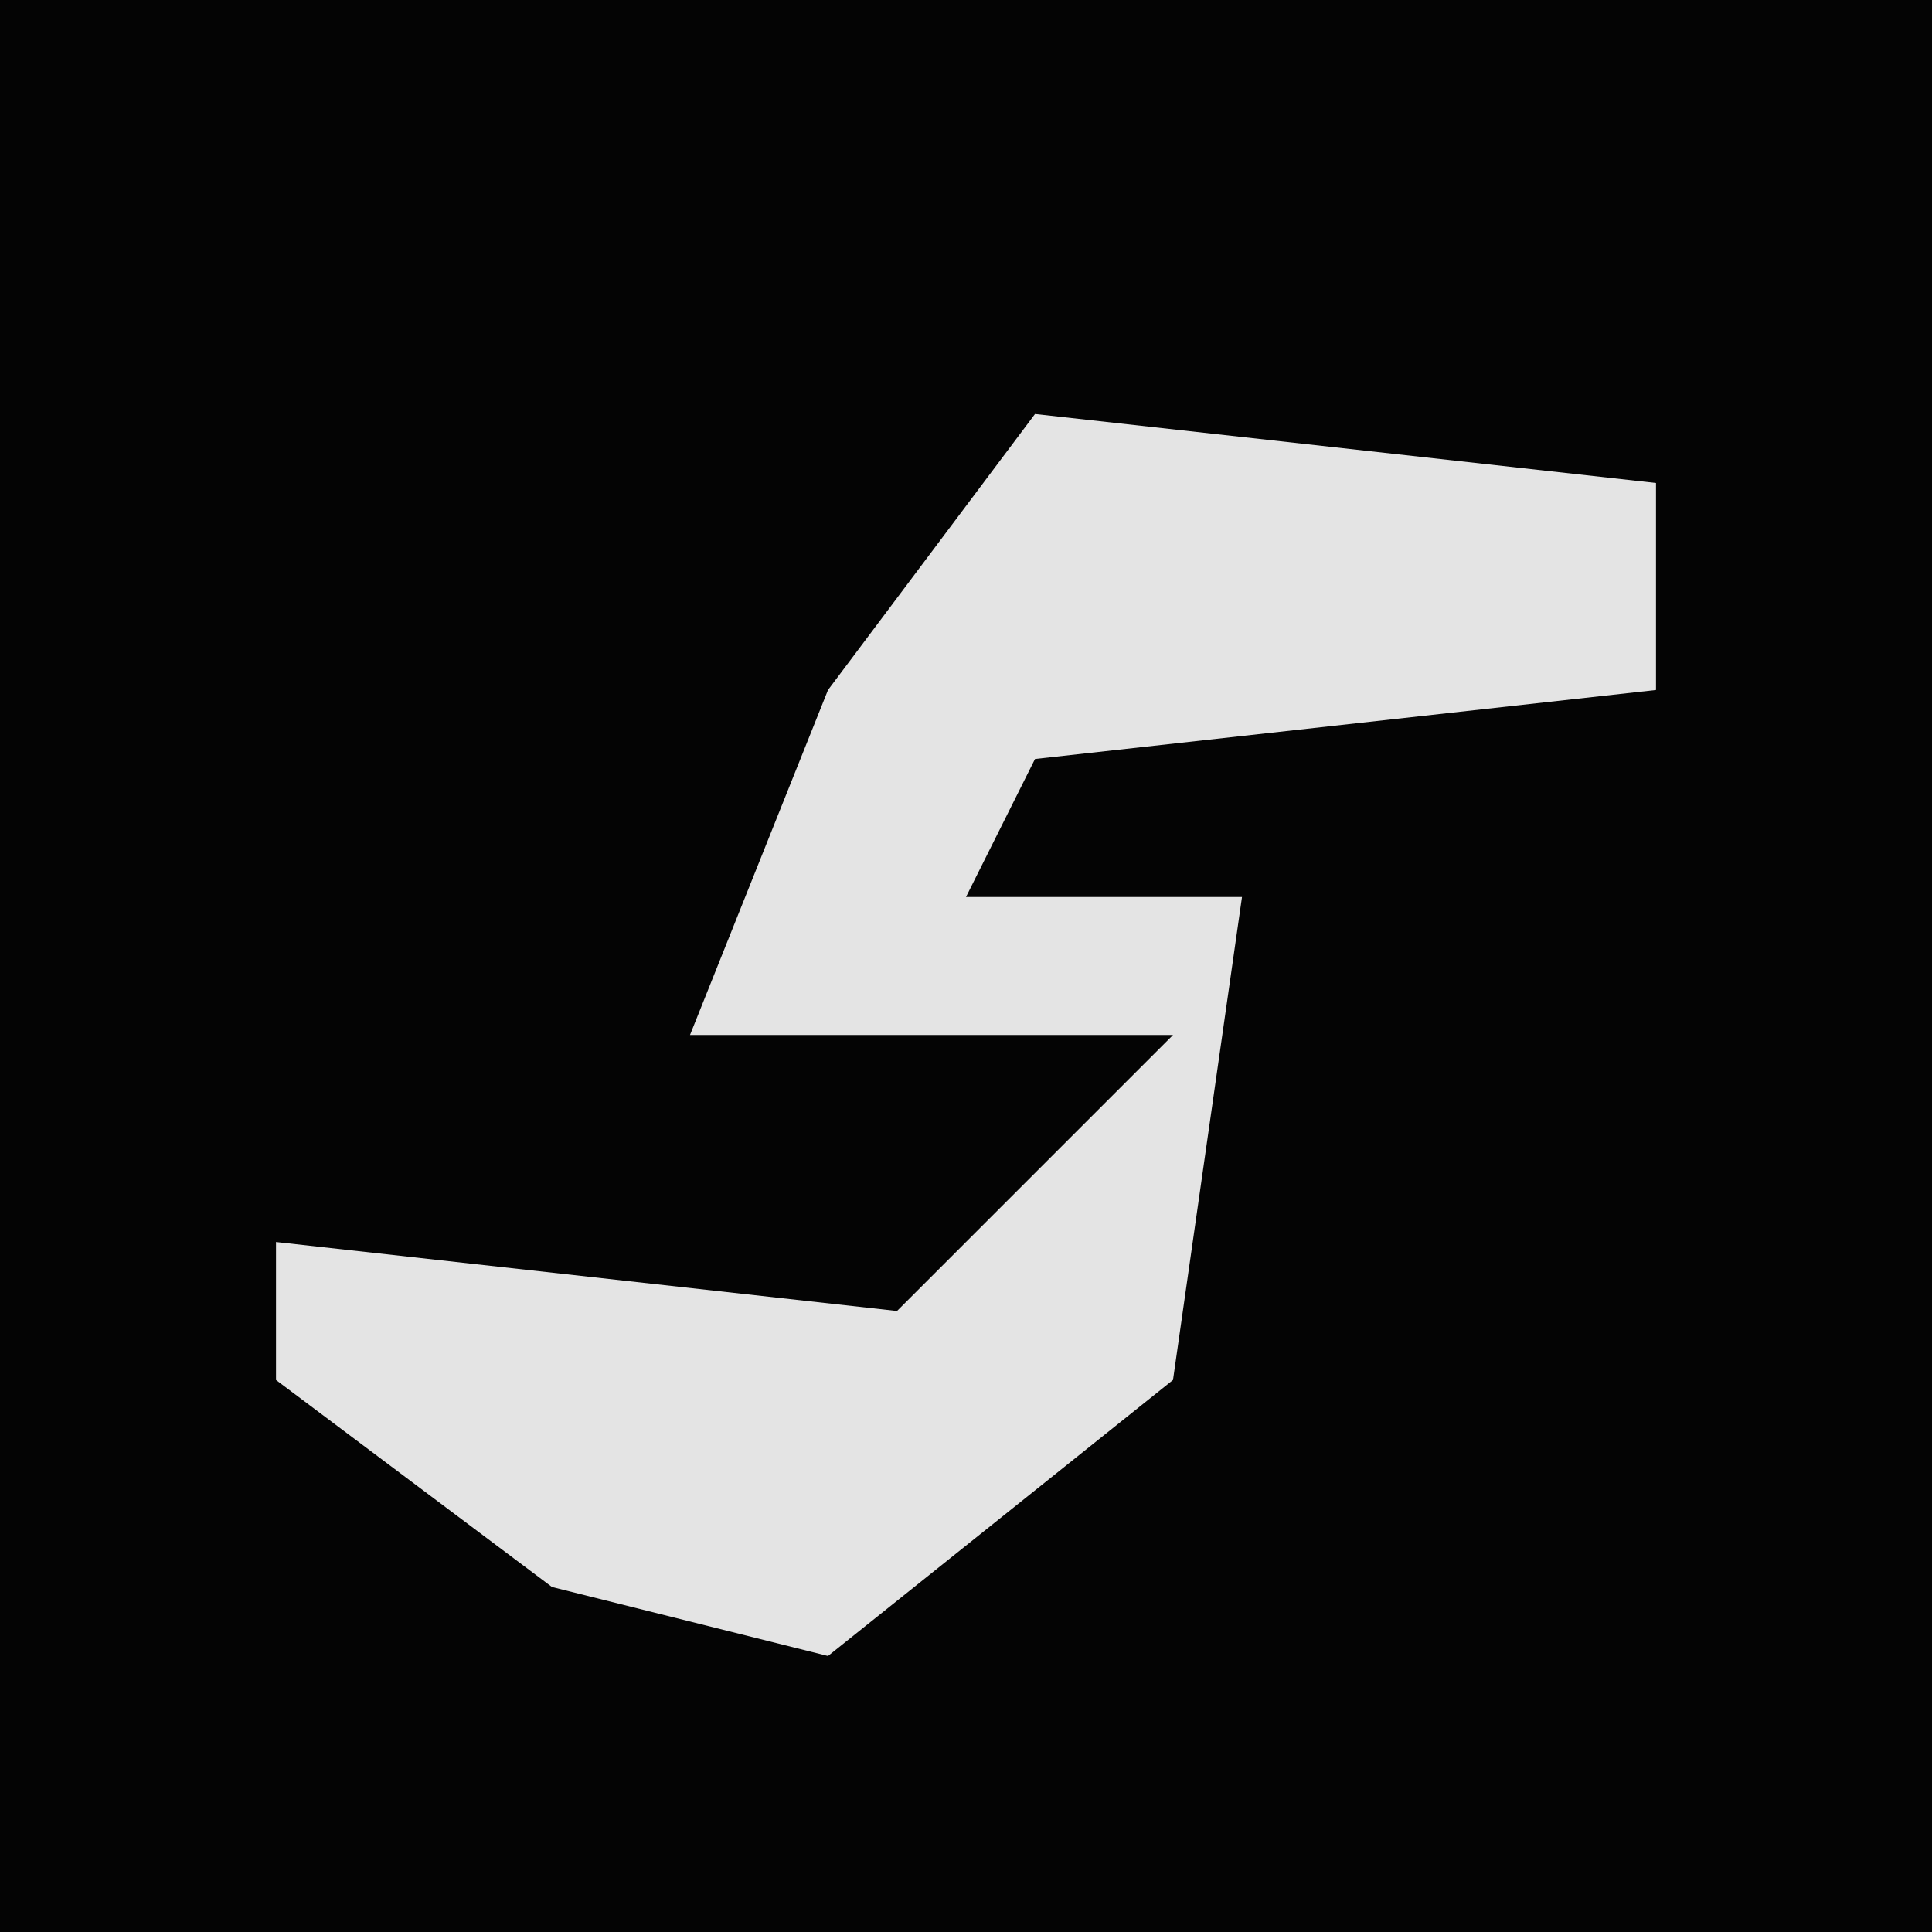 <?xml version="1.0" encoding="UTF-8"?>
<svg version="1.1" xmlns="http://www.w3.org/2000/svg" width="28" height="28">
<path d="M0,0 L28,0 L28,28 L0,28 Z " fill="#040404" transform="translate(0,0)"/>
<path d="M0,0 L9,1 L9,4 L0,5 L-1,7 L3,7 L2,14 L-3,18 L-7,17 L-11,14 L-11,12 L-2,13 L2,9 L-5,9 L-3,4 Z " fill="#E4E4E4" transform="translate(15,6)"/>
</svg>
